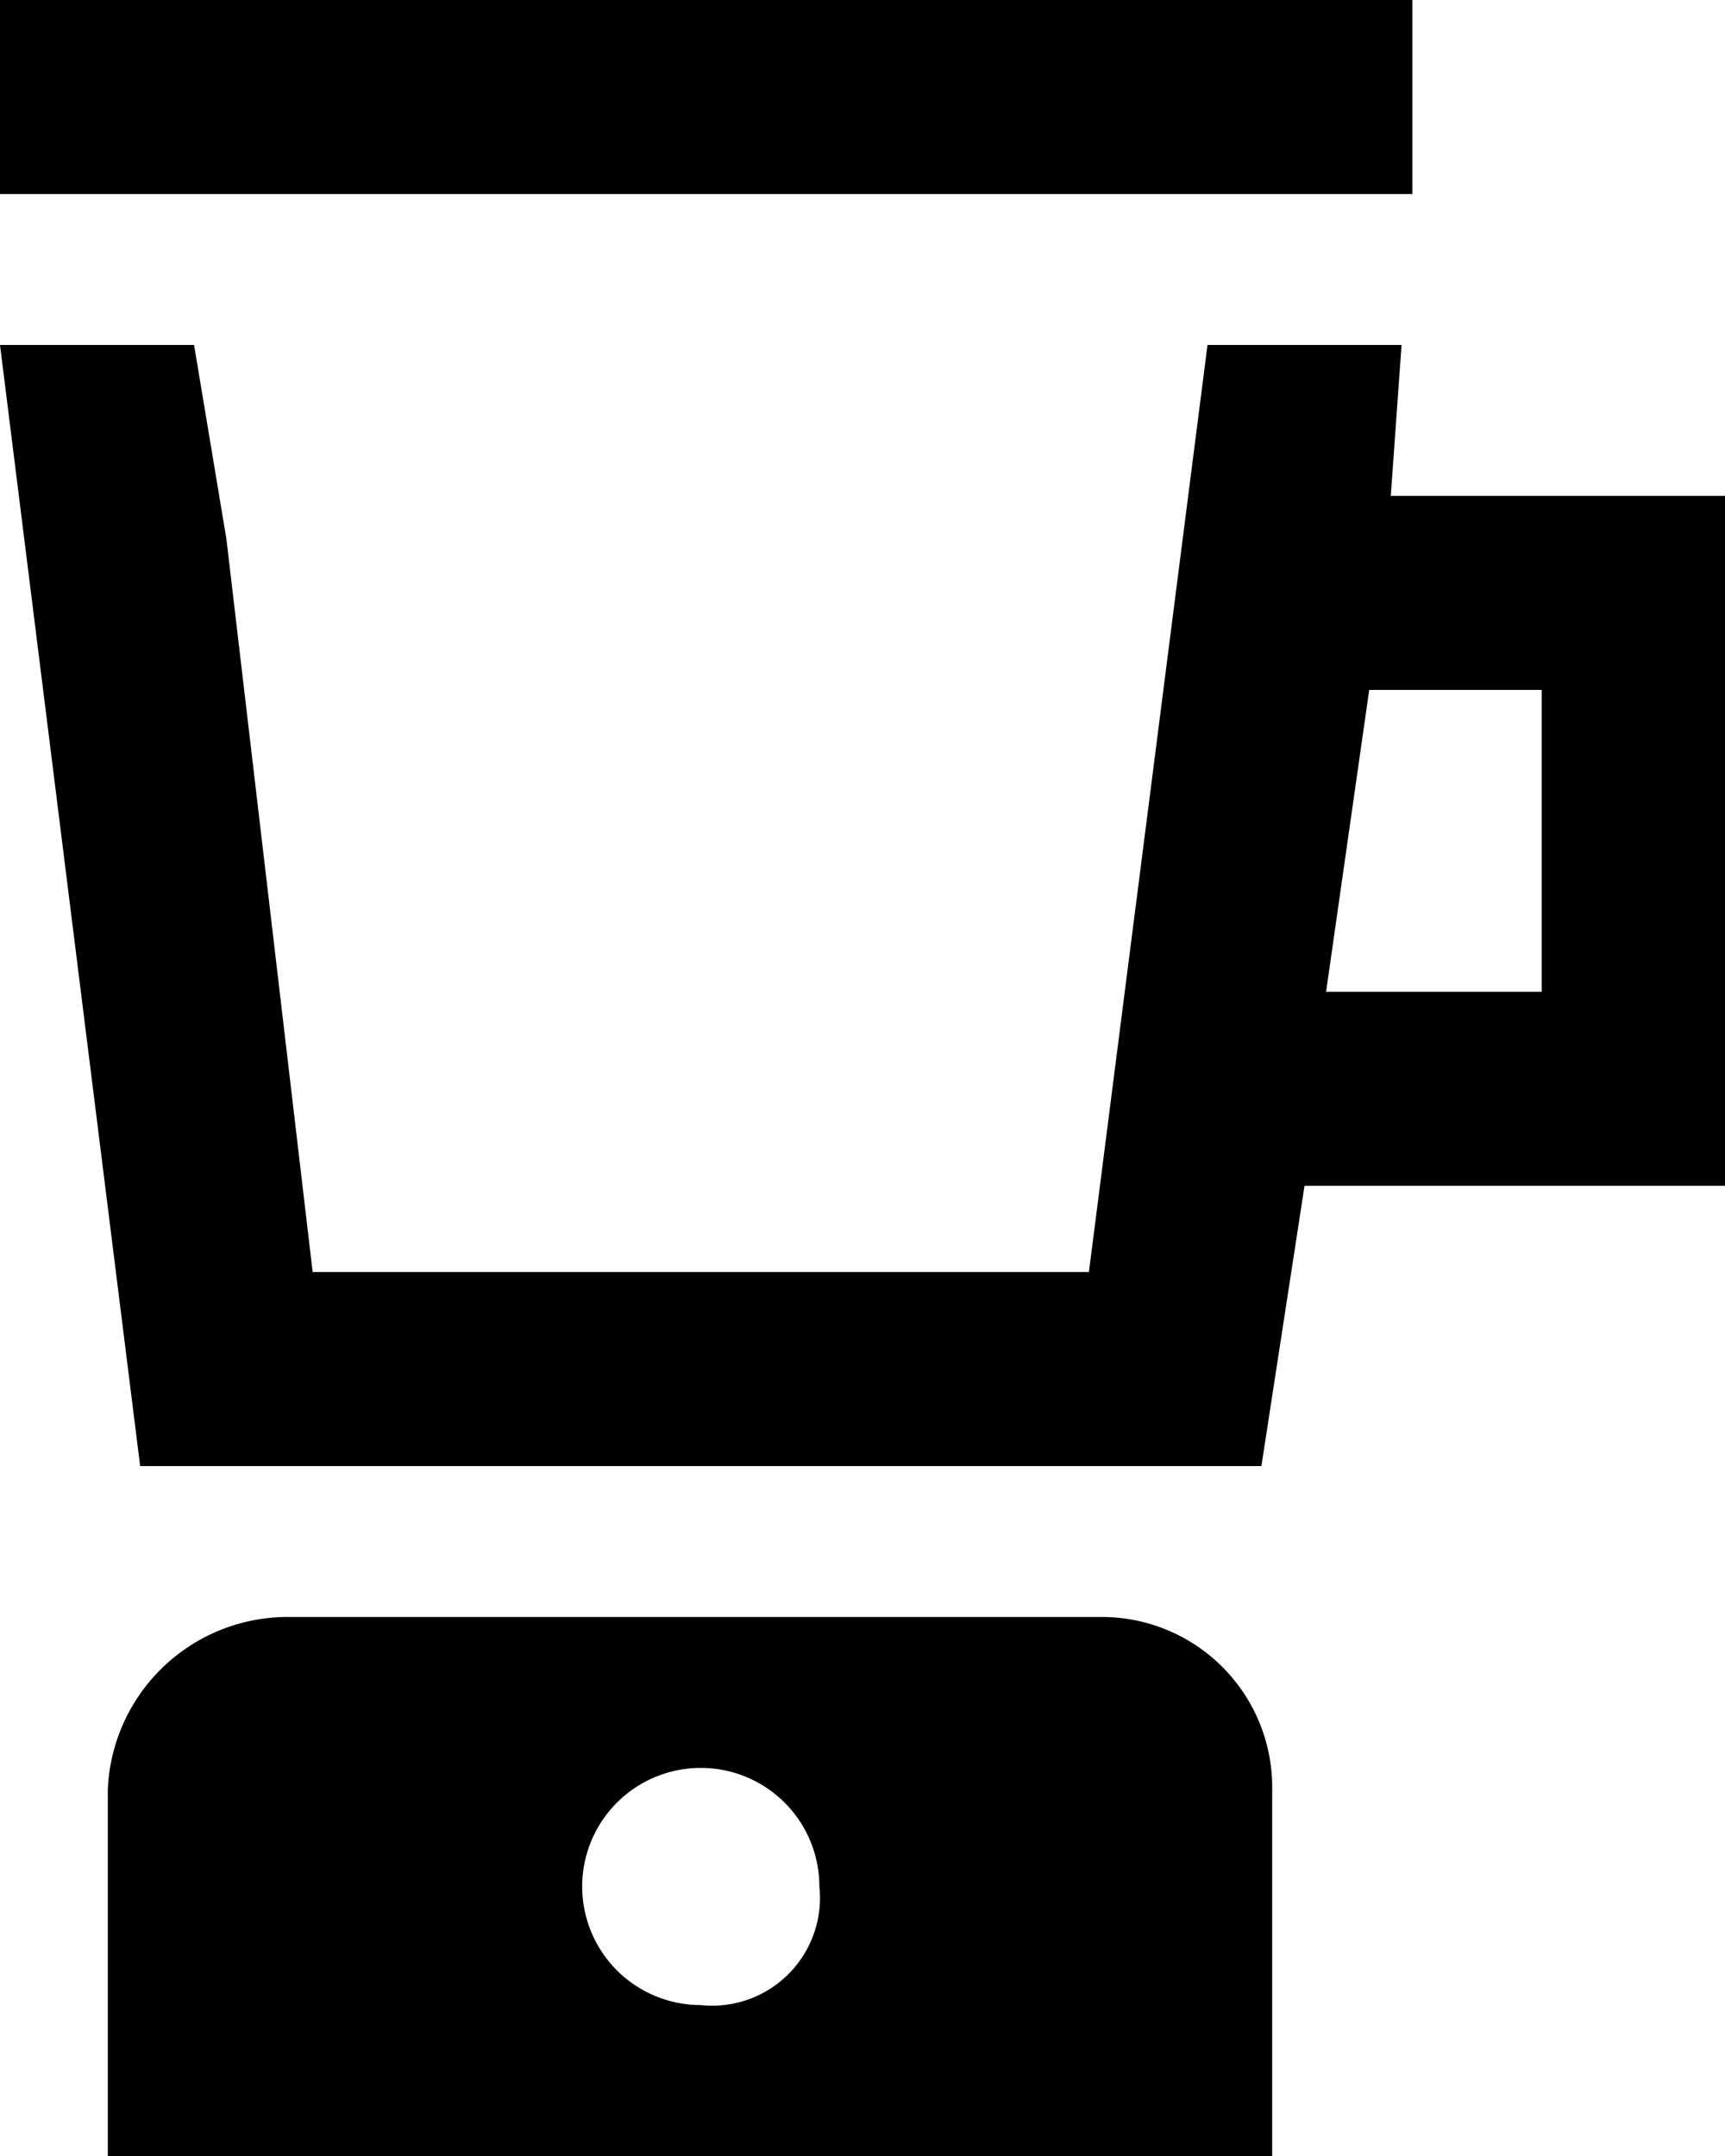 <svg id="Layer_4" data-name="Layer 4" xmlns="http://www.w3.org/2000/svg" viewBox="0 0 16 20"><title>appliance-blender</title><g id="EUXICONS"><g id="home_accessories" data-name="home accessories"><path id="Combined-Shape" d="M4,2H17.1V3.8H4Zm6.5,18.6a1.1,1.1,0,1,1,1.1-1.1,1,1,0,0,1-1.1,1.1h0M14.2,17H6.7A1.67,1.67,0,0,0,5,18.6V22H15.8V18.6A1.58,1.58,0,0,0,14.2,17m4-5.8H16.3l.4-2.8h1.6v2.8ZM17,5.2H15.2l-1.1,8.6H6.9L6.1,7,5.8,5.2H4L5.3,15.6H15.7l.4-2.6H20V6.6H16.9Z" transform="translate(-4 -2)"/></g></g></svg>